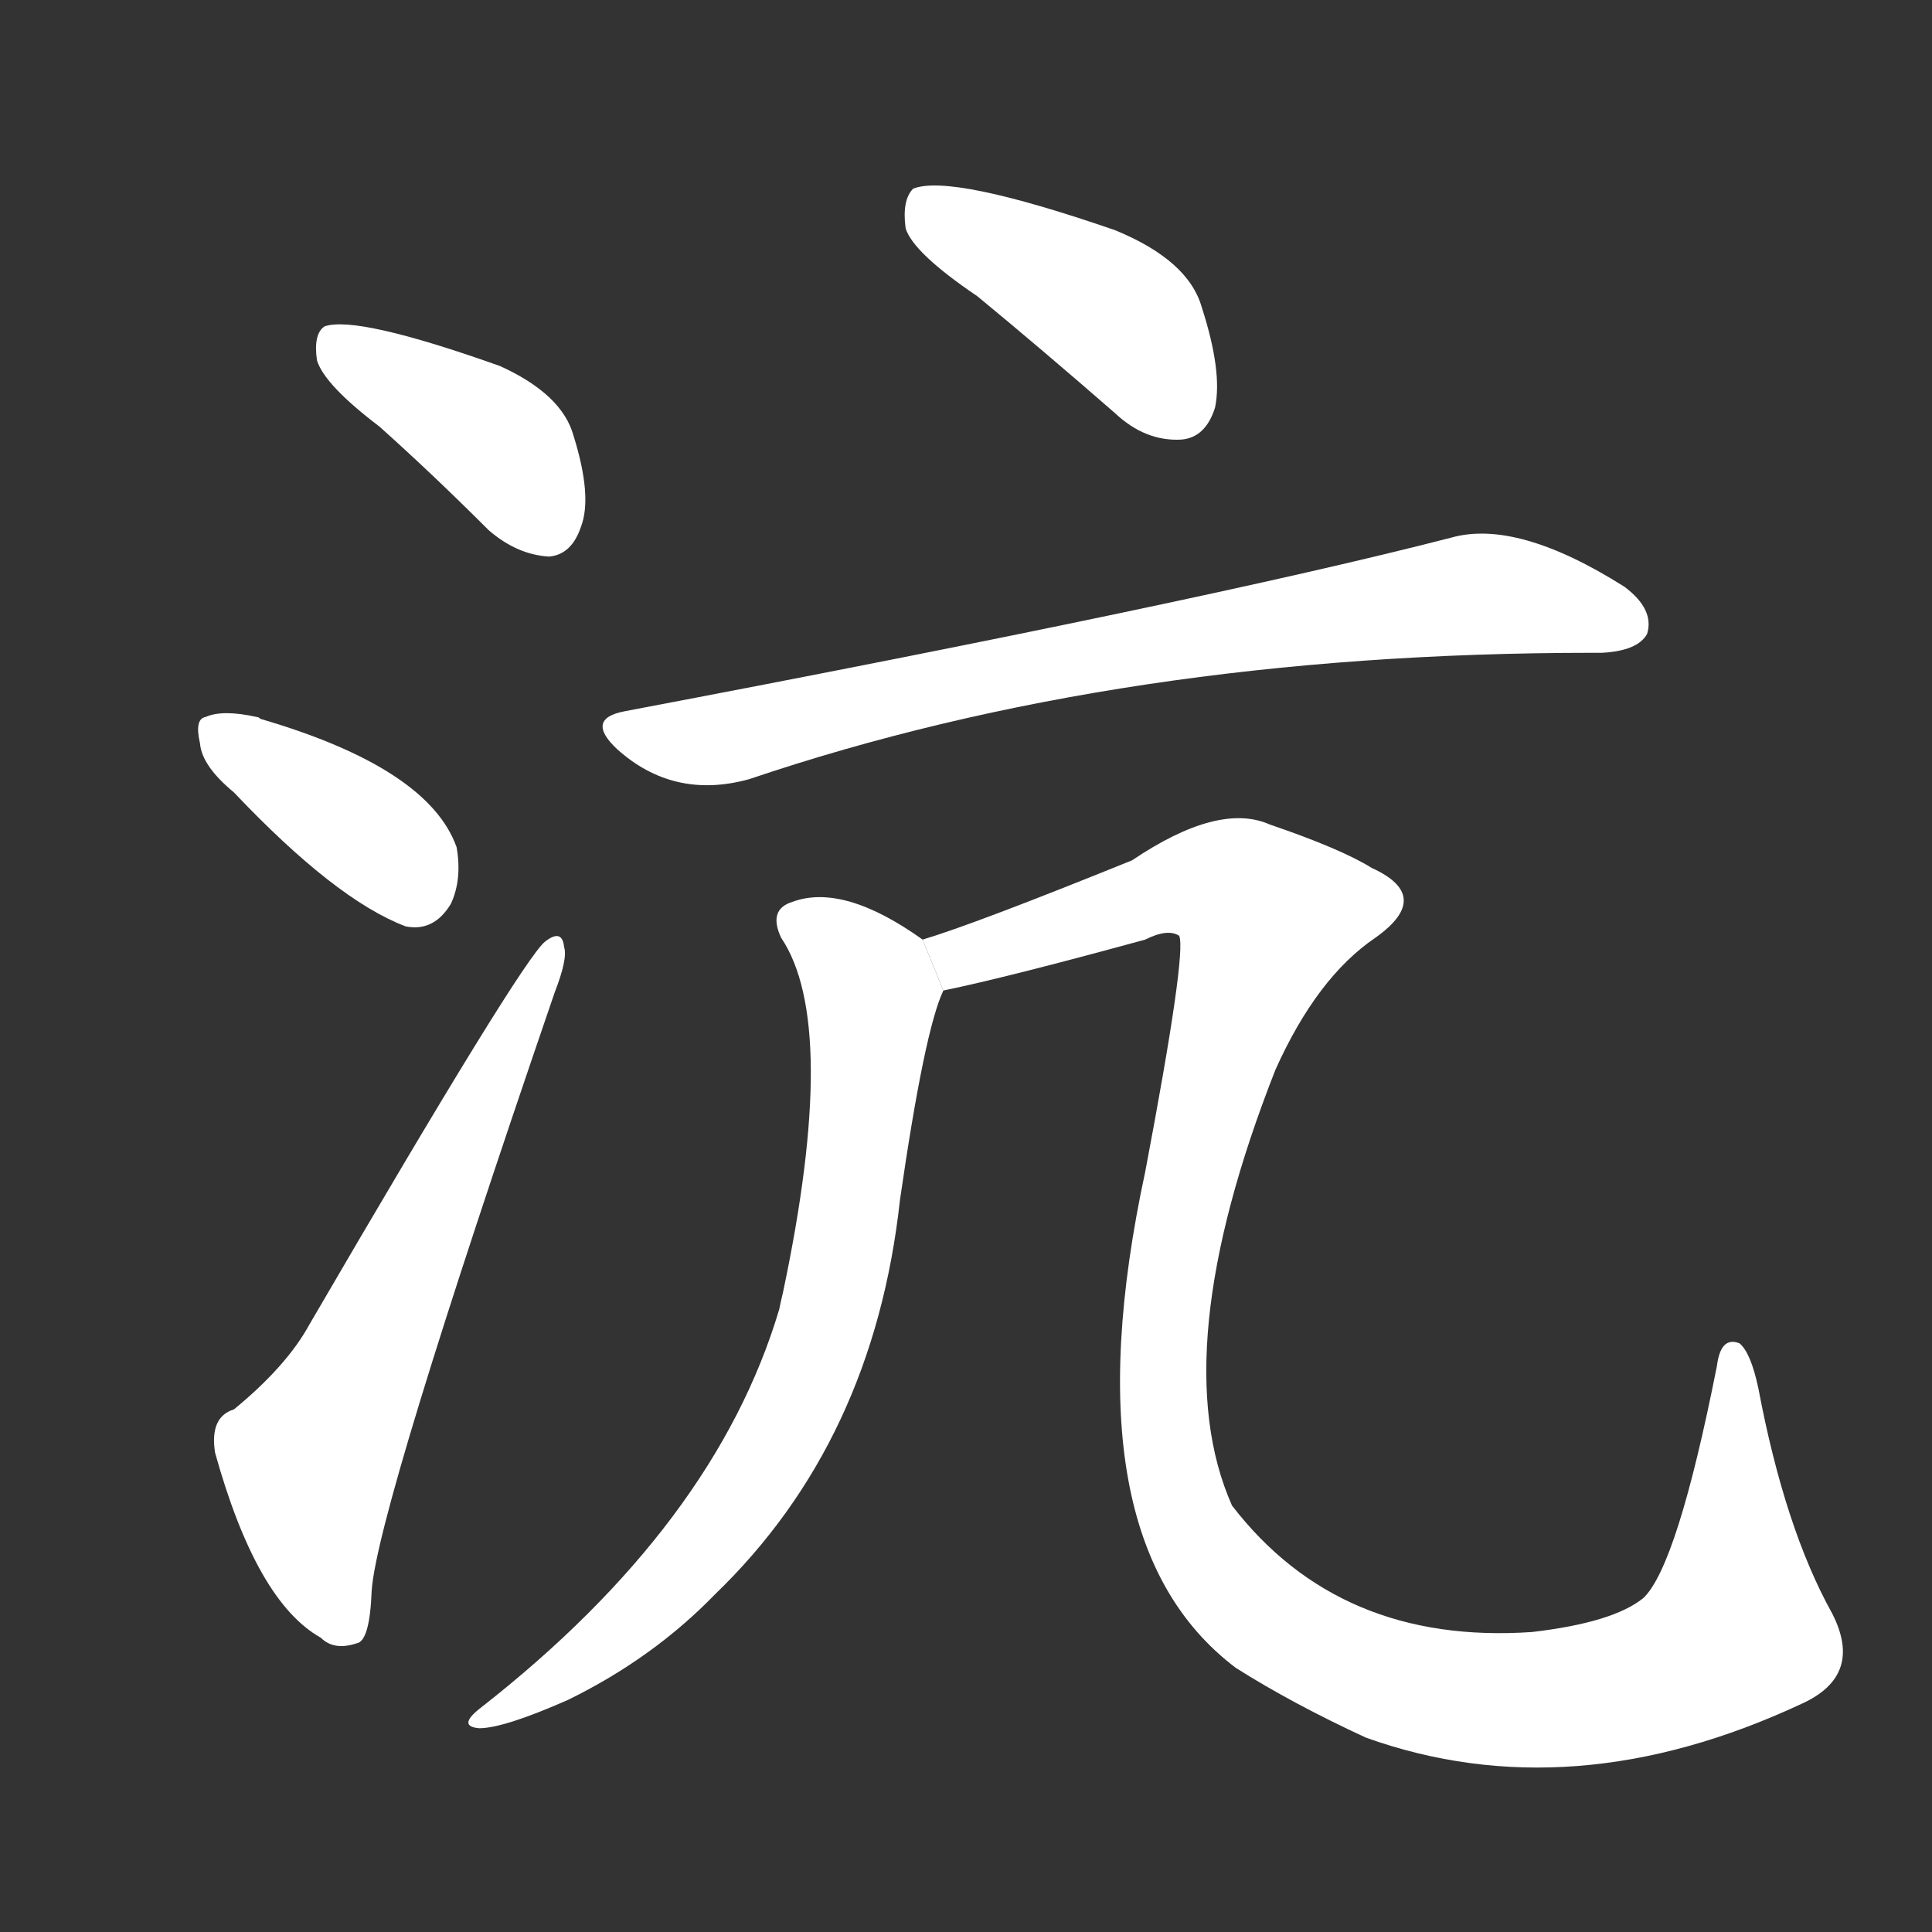 <!-- u6c86_hang4_a_ferry_fog_flowing -->
<!-- 6C86 -->
<!--  -->
<!--  -->
<svg viewBox="0 0 1024 1024">
  <rect x="0" y="0" width="1024" height="1024" fill="#333333" stroke="none"/>
  <g transform="scale(1, -1) translate(0, -900)">
    <path fill="#FFFFFF" d="M 201 674 Q 229 649 259 619 Q 274 606 291 605 Q 303 606 308 621 Q 314 637 304 669 Q 298 691 265 706 Q 189 733 172 727 Q 166 723 168 709 Q 172 696 201 674 Z"></path>
    <path fill="#FFFFFF" d="M 124 480 Q 178 423 215 409 Q 230 406 239 421 Q 245 434 242 451 Q 227 493 138 519 Q 137 520 136 520 Q 118 524 109 520 Q 103 519 106 506 Q 107 494 124 480 Z"></path>
    <path fill="#FFFFFF" d="M 124 153 Q 111 149 114 130 Q 136 51 170 32 Q 177 25 189 29 Q 196 30 197 57 Q 200 100 294 374 Q 301 392 299 398 Q 298 408 289 401 Q 277 392 164 198 Q 152 176 124 153 Z"></path>
    <path fill="#FFFFFF" d="M 518 743 Q 552 715 591 681 Q 607 666 626 667 Q 639 668 644 684 Q 648 703 637 737 Q 630 762 591 778 Q 504 808 484 800 Q 478 794 480 779 Q 484 766 518 743 Z"></path>
    <path fill="#FFFFFF" d="M 331 523 Q 310 519 327 503 Q 357 476 397 487 Q 595 554 844 554 Q 845 554 849 554 Q 868 555 873 564 Q 877 577 861 589 Q 804 625 769 615 Q 637 581 331 523 Z"></path>
    <path fill="#FFFFFF" d="M 489 402 Q 447 432 420 422 Q 407 418 414 403 Q 445 357 415 215 Q 414 211 413 206 Q 379 92 255 -5 Q 242 -15 254 -16 Q 267 -16 301 -1 Q 346 21 379 55 Q 463 136 477 264 Q 490 354 500 375 L 489 402 Z"></path>
    <path fill="#FFFFFF" d="M 500 375 Q 534 382 607 402 Q 619 408 625 404 Q 629 395 607 279 Q 565 84 655 16 Q 685 -3 724 -21 Q 833 -60 955 -3 Q 988 12 971 45 Q 946 90 932 164 Q 928 183 922 188 Q 912 192 910 176 Q 889 70 871 53 Q 855 40 812 35 Q 710 28 653 102 Q 617 183 676 333 Q 698 382 729 403 Q 760 425 727 440 Q 711 450 673 463 Q 646 475 600 444 Q 516 410 489 402 L 500 375 Z"></path>
  </g>
</svg>
